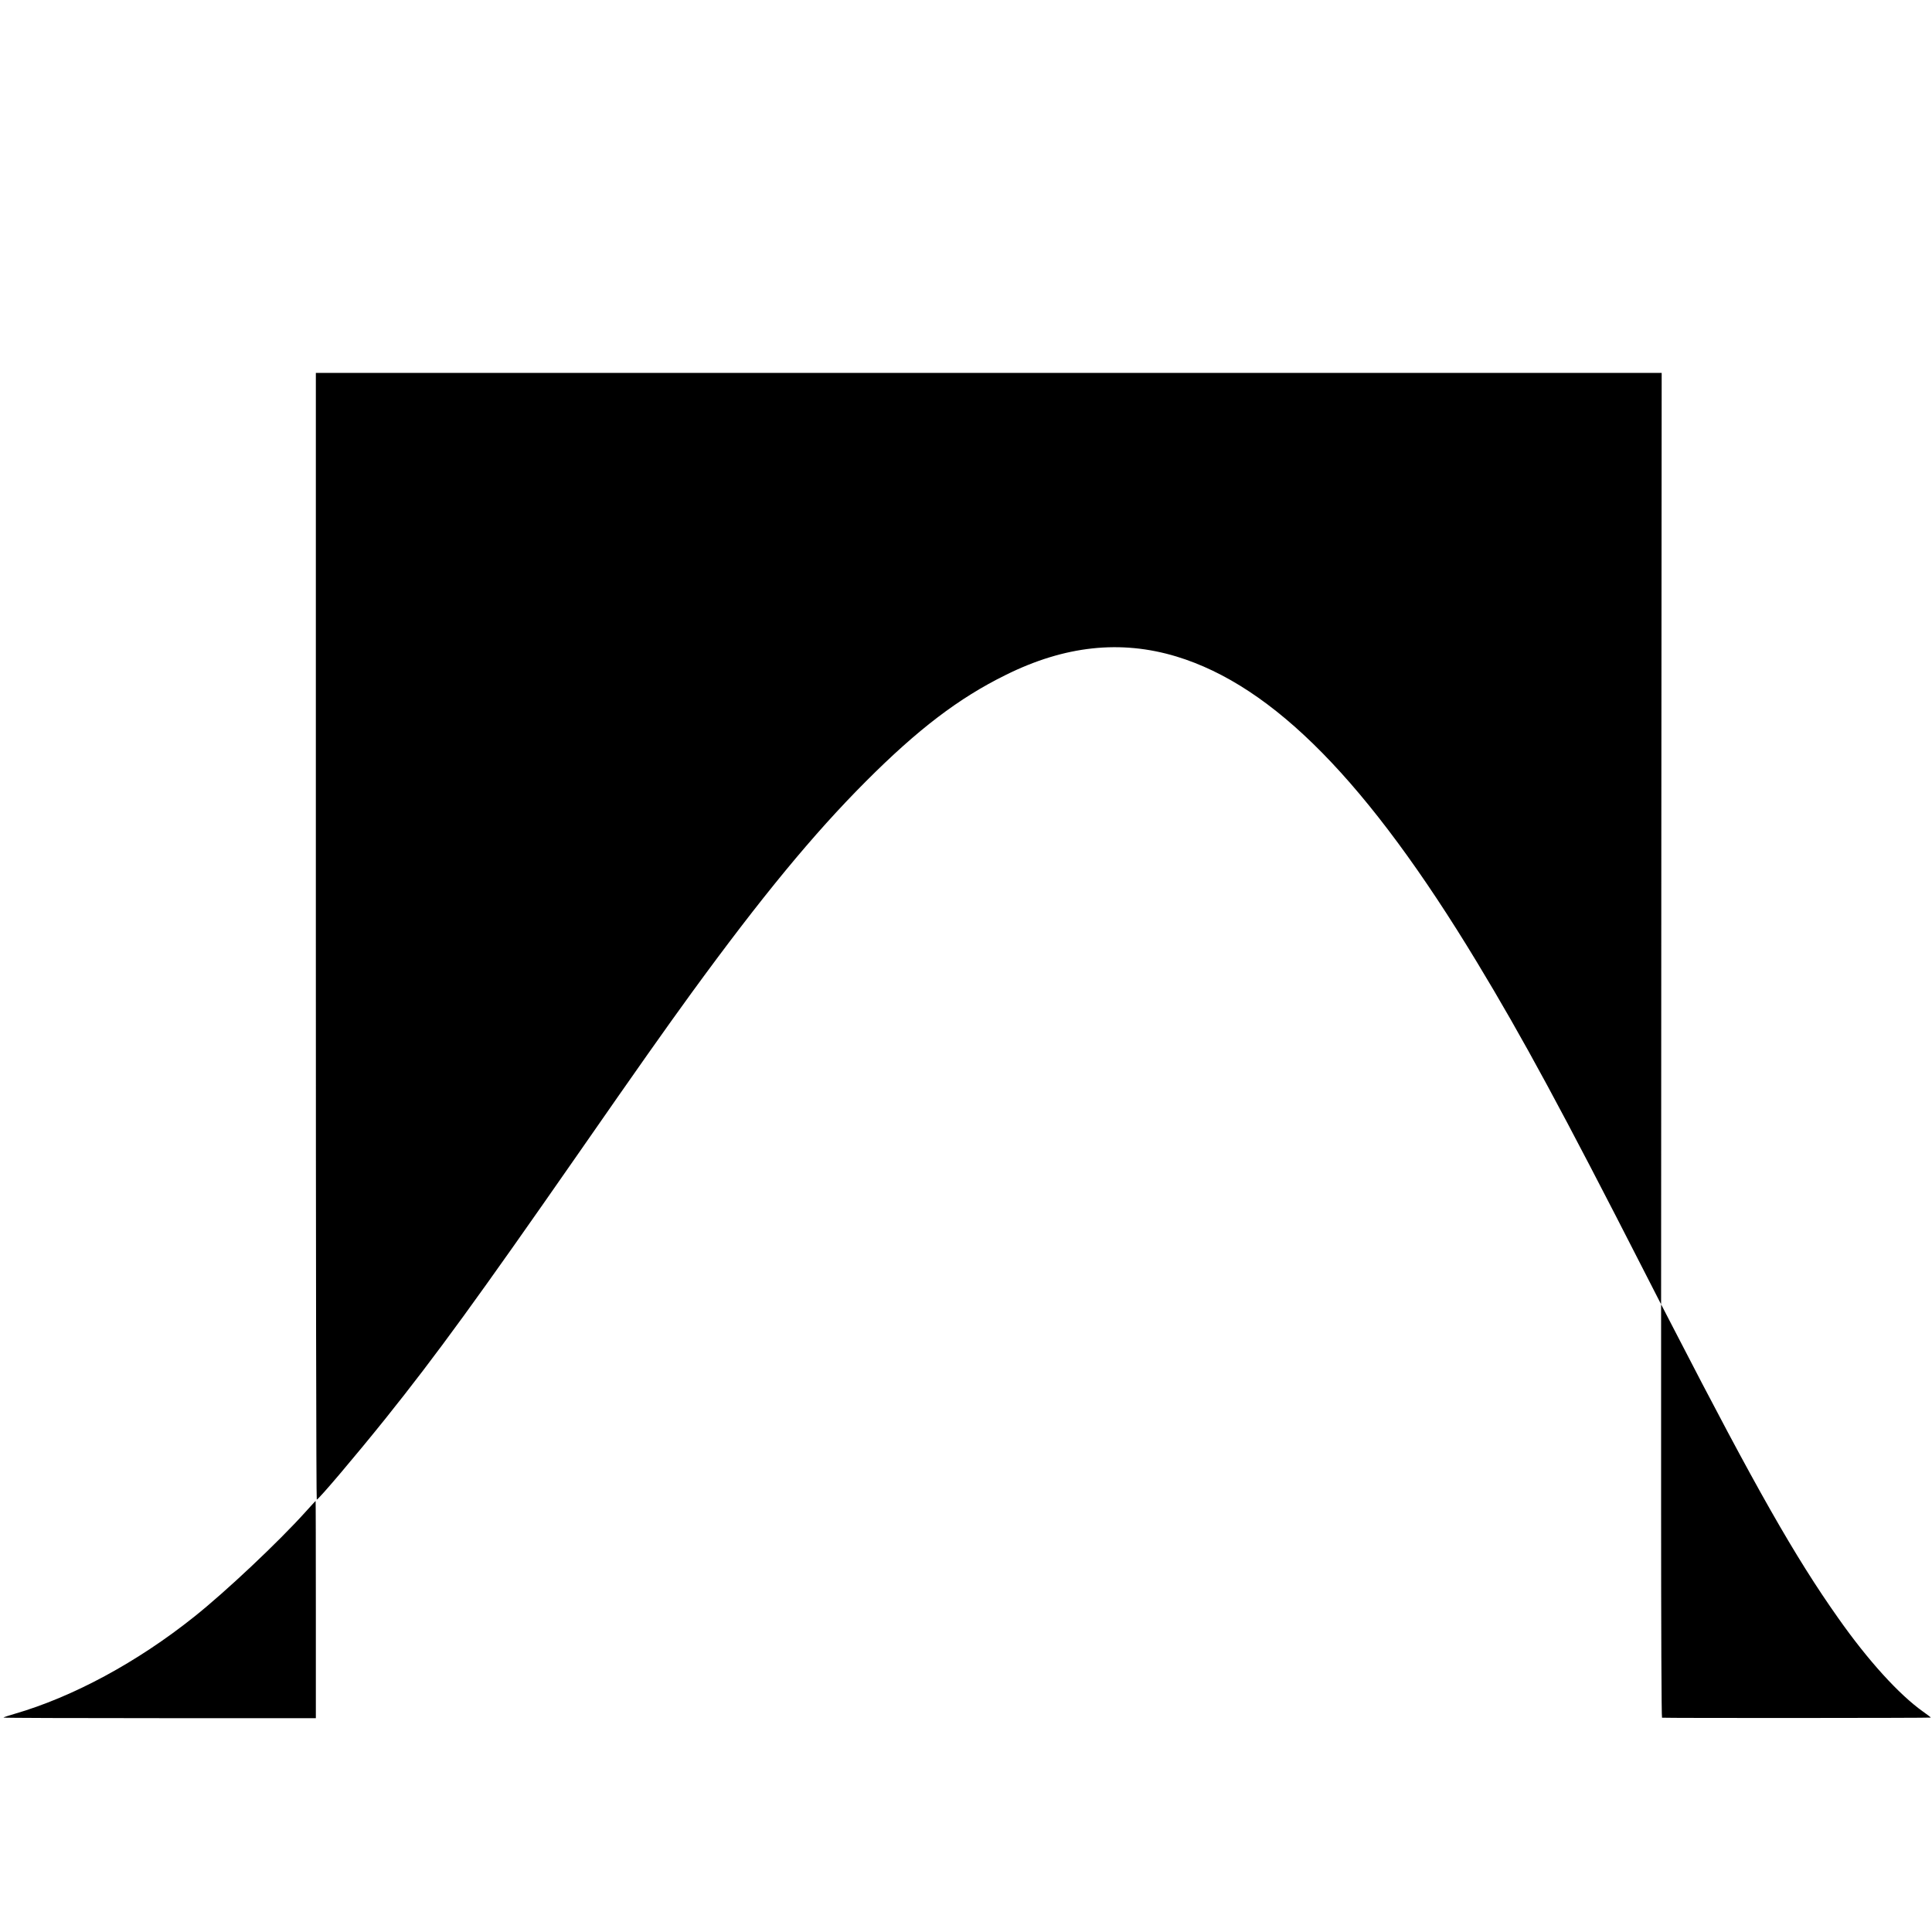 <svg version="1" xmlns="http://www.w3.org/2000/svg" width="2234.667" height="2234.667" viewBox="0 0 1676 1676"><path d="M274 812.2c0 268.9.3 488.8.8 488.7 1.6-.1 34.1-38.5 59.7-70.4 44.2-55.2 80.3-104.9 167-229.5 53.5-77 75-107.4 98.3-139.5 61-83.7 106-138.2 151.2-183.5 45.3-45.4 80.7-72.4 121.5-92.5 51.2-25.4 99.7-30.6 148-16 84.3 25.6 166.2 108.9 260.7 265.1 39.6 65.4 74.6 130.1 144.7 267.4l15.1 29.5.2-404 .3-404H274v488.7zM1441 1310.7c0 98.6.3 179.4.8 179.4 2.4.4 233.2.3 233.2-.1-.1-.3-3.1-2.6-6.8-5.2-20.8-14.8-47.6-44.2-73.6-81.2-37.4-52.9-71.6-113.1-143-251.6l-10.6-20.5v179.2zM265 1311.6c-23.4 26-69.1 69.1-96.5 90.9-49.6 39.6-105.3 69.6-156 84.3-5.2 1.5-9.5 2.9-9.5 3.2 0 .3 61 .5 135.5.5H274v-94.2c0-51.9-.1-94.3-.2-94.2-.2 0-4.1 4.3-8.8 9.5z"/></svg>